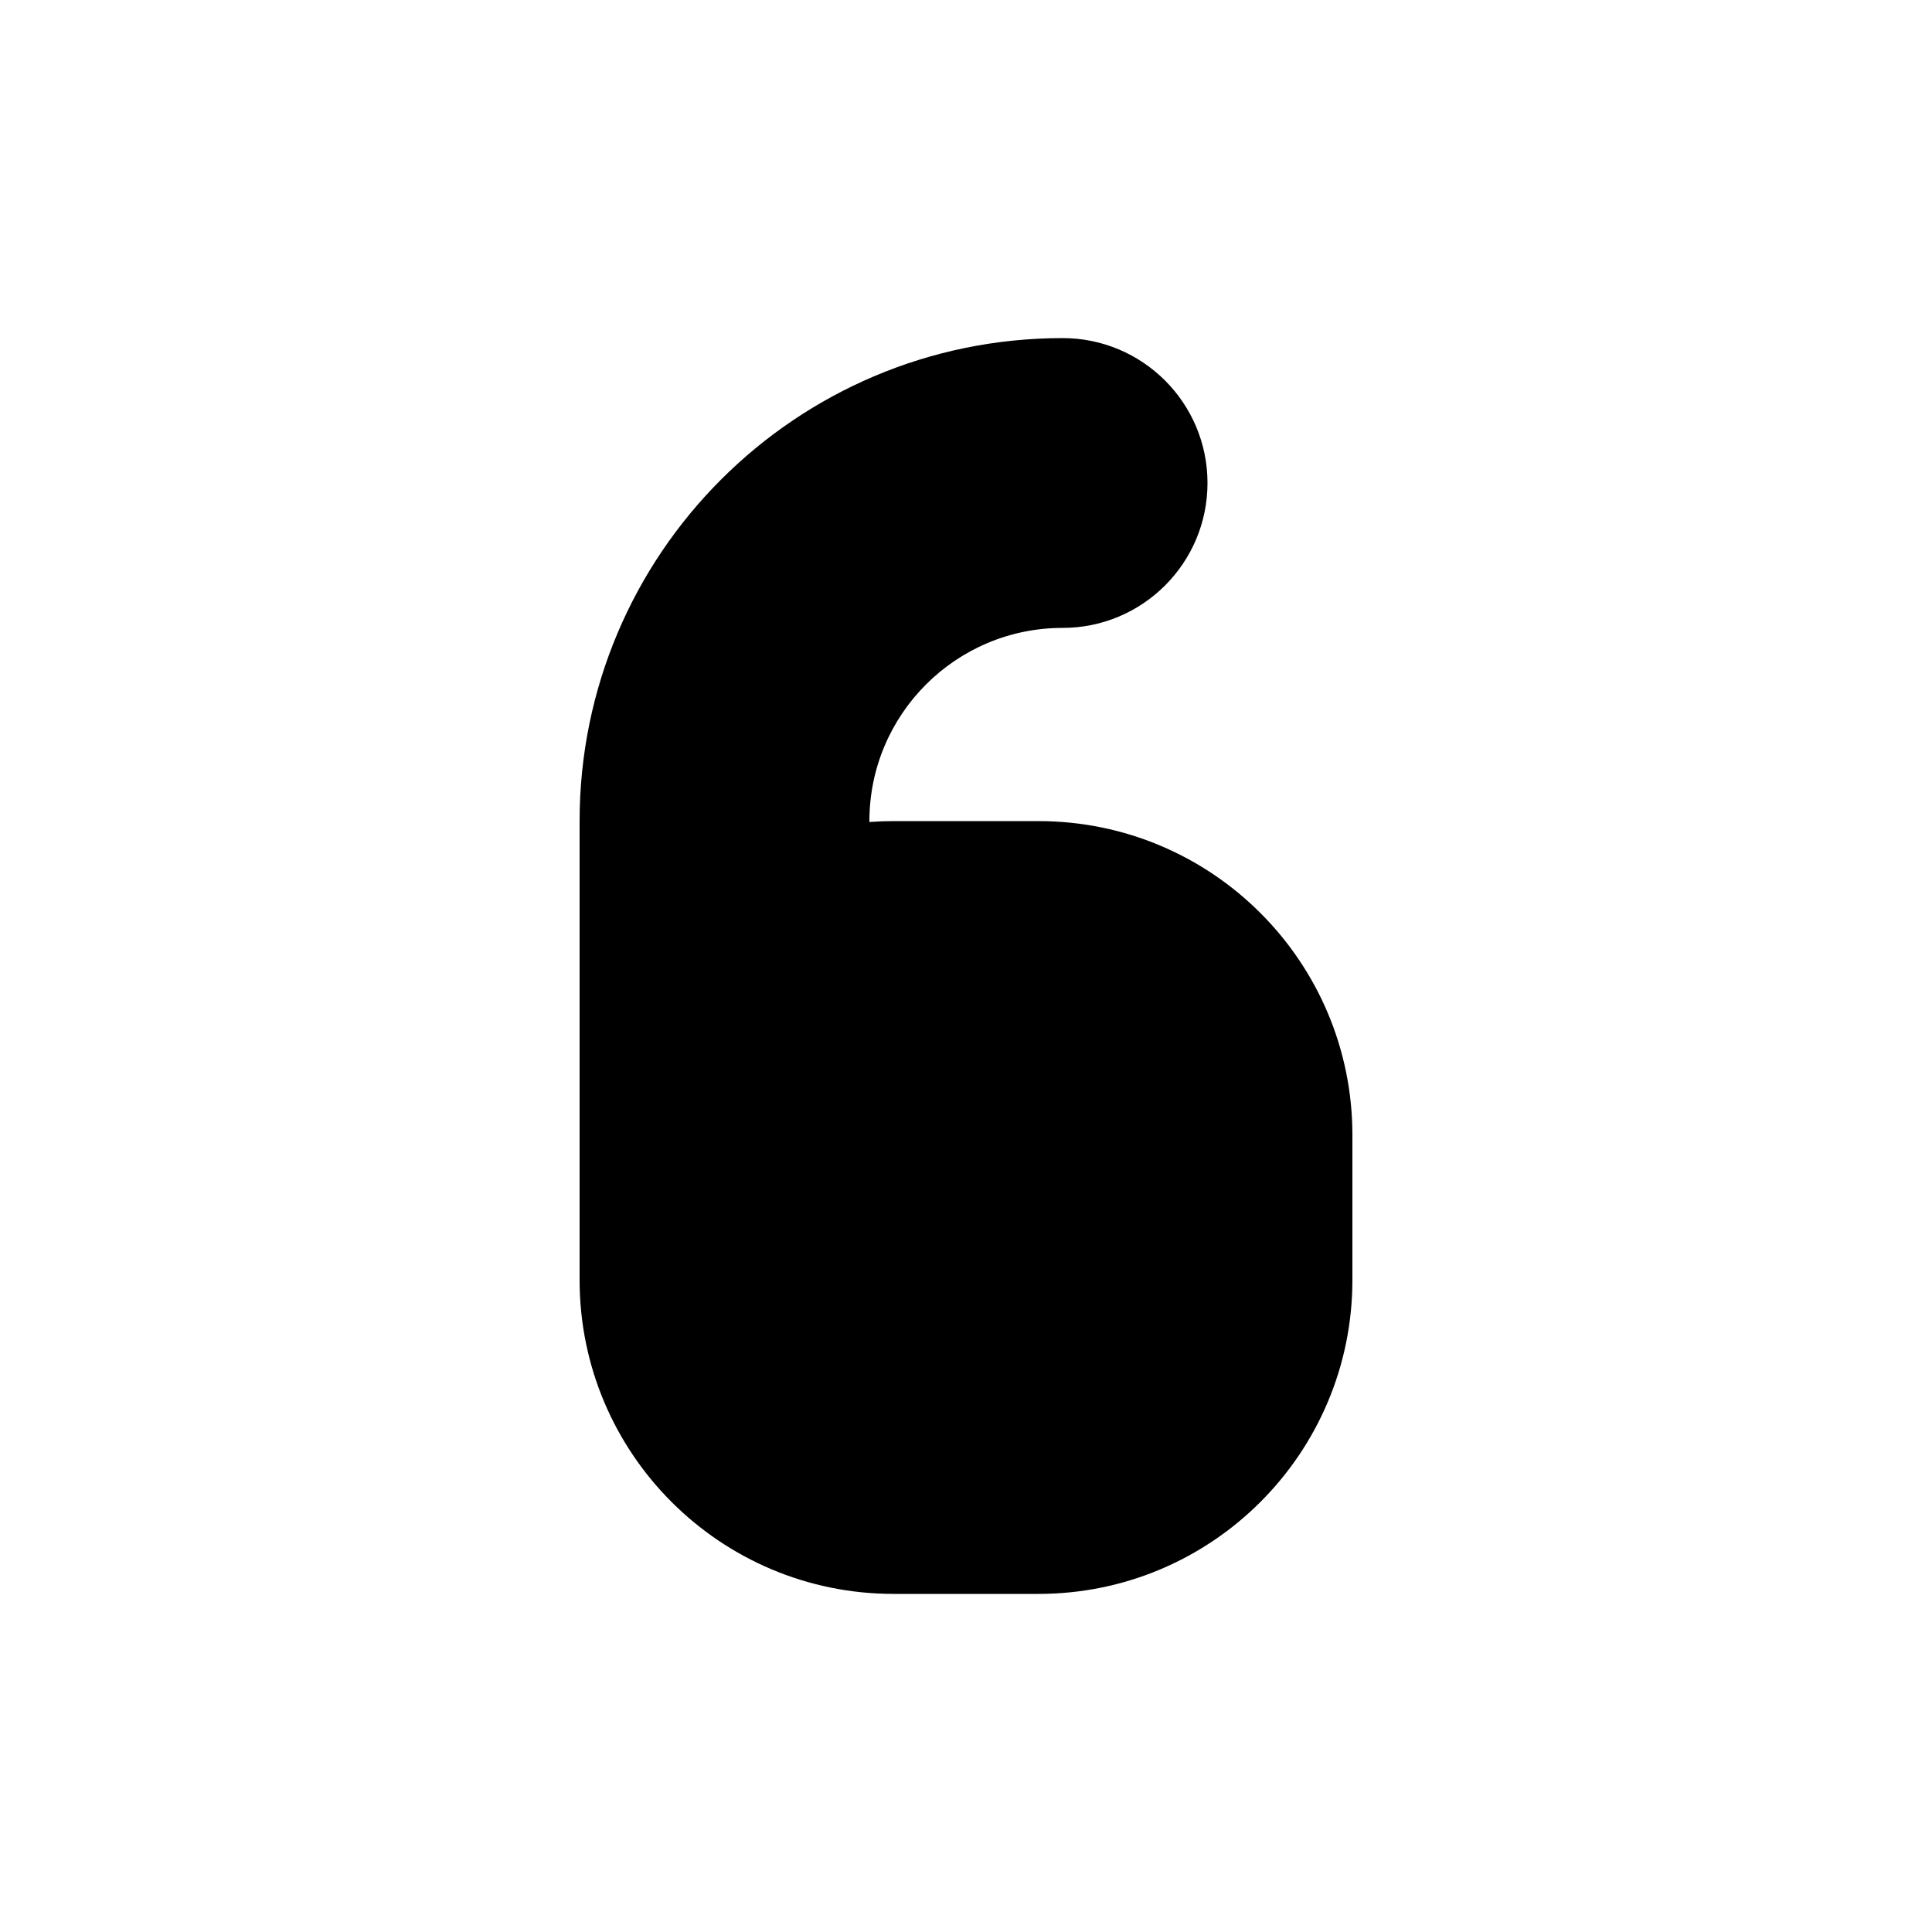 <svg viewBox="0 0 80 80" fill="none">
  <path fill-rule="evenodd" clip-rule="evenodd" d="M34 34C34 28.477 38.477 24 44 24C46.209 24 48 22.209 48 20C48 17.791 46.209 16 44 16C34.059 16 26 24.059 26 34V47V50V53C26 59.075 30.925 64 37 64H43C49.075 64 54 59.075 54 53V47C54 40.925 49.075 36 43 36H37C35.96 36 34.954 36.144 34 36.414V34Z" fill="currentColor" />
  <path d="M34 36.414H32C32 37.041 32.294 37.631 32.794 38.009C33.293 38.387 33.941 38.509 34.544 38.339L34 36.414ZM44 22C37.373 22 32 27.373 32 34H36C36 29.582 39.582 26 44 26V22ZM46 20C46 21.105 45.105 22 44 22V26C47.314 26 50 23.314 50 20H46ZM44 18C45.105 18 46 18.895 46 20H50C50 16.686 47.314 14 44 14V18ZM28 34C28 25.163 35.163 18 44 18V14C32.954 14 24 22.954 24 34H28ZM28 47V34H24V47H28ZM24 47V50H28V47H24ZM24 50V53H28V50H24ZM24 53C24 60.18 29.82 66 37 66V62C32.029 62 28 57.971 28 53H24ZM37 66H43V62H37V66ZM43 66C50.18 66 56 60.18 56 53H52C52 57.971 47.971 62 43 62V66ZM56 53V47H52V53H56ZM56 47C56 39.82 50.18 34 43 34V38C47.971 38 52 42.029 52 47H56ZM43 34H37V38H43V34ZM37 34C35.774 34 34.585 34.17 33.456 34.49L34.544 38.339C35.323 38.118 36.146 38 37 38V34ZM32 34V36.414H36V34H32Z" fill="currentColor" />
</svg>